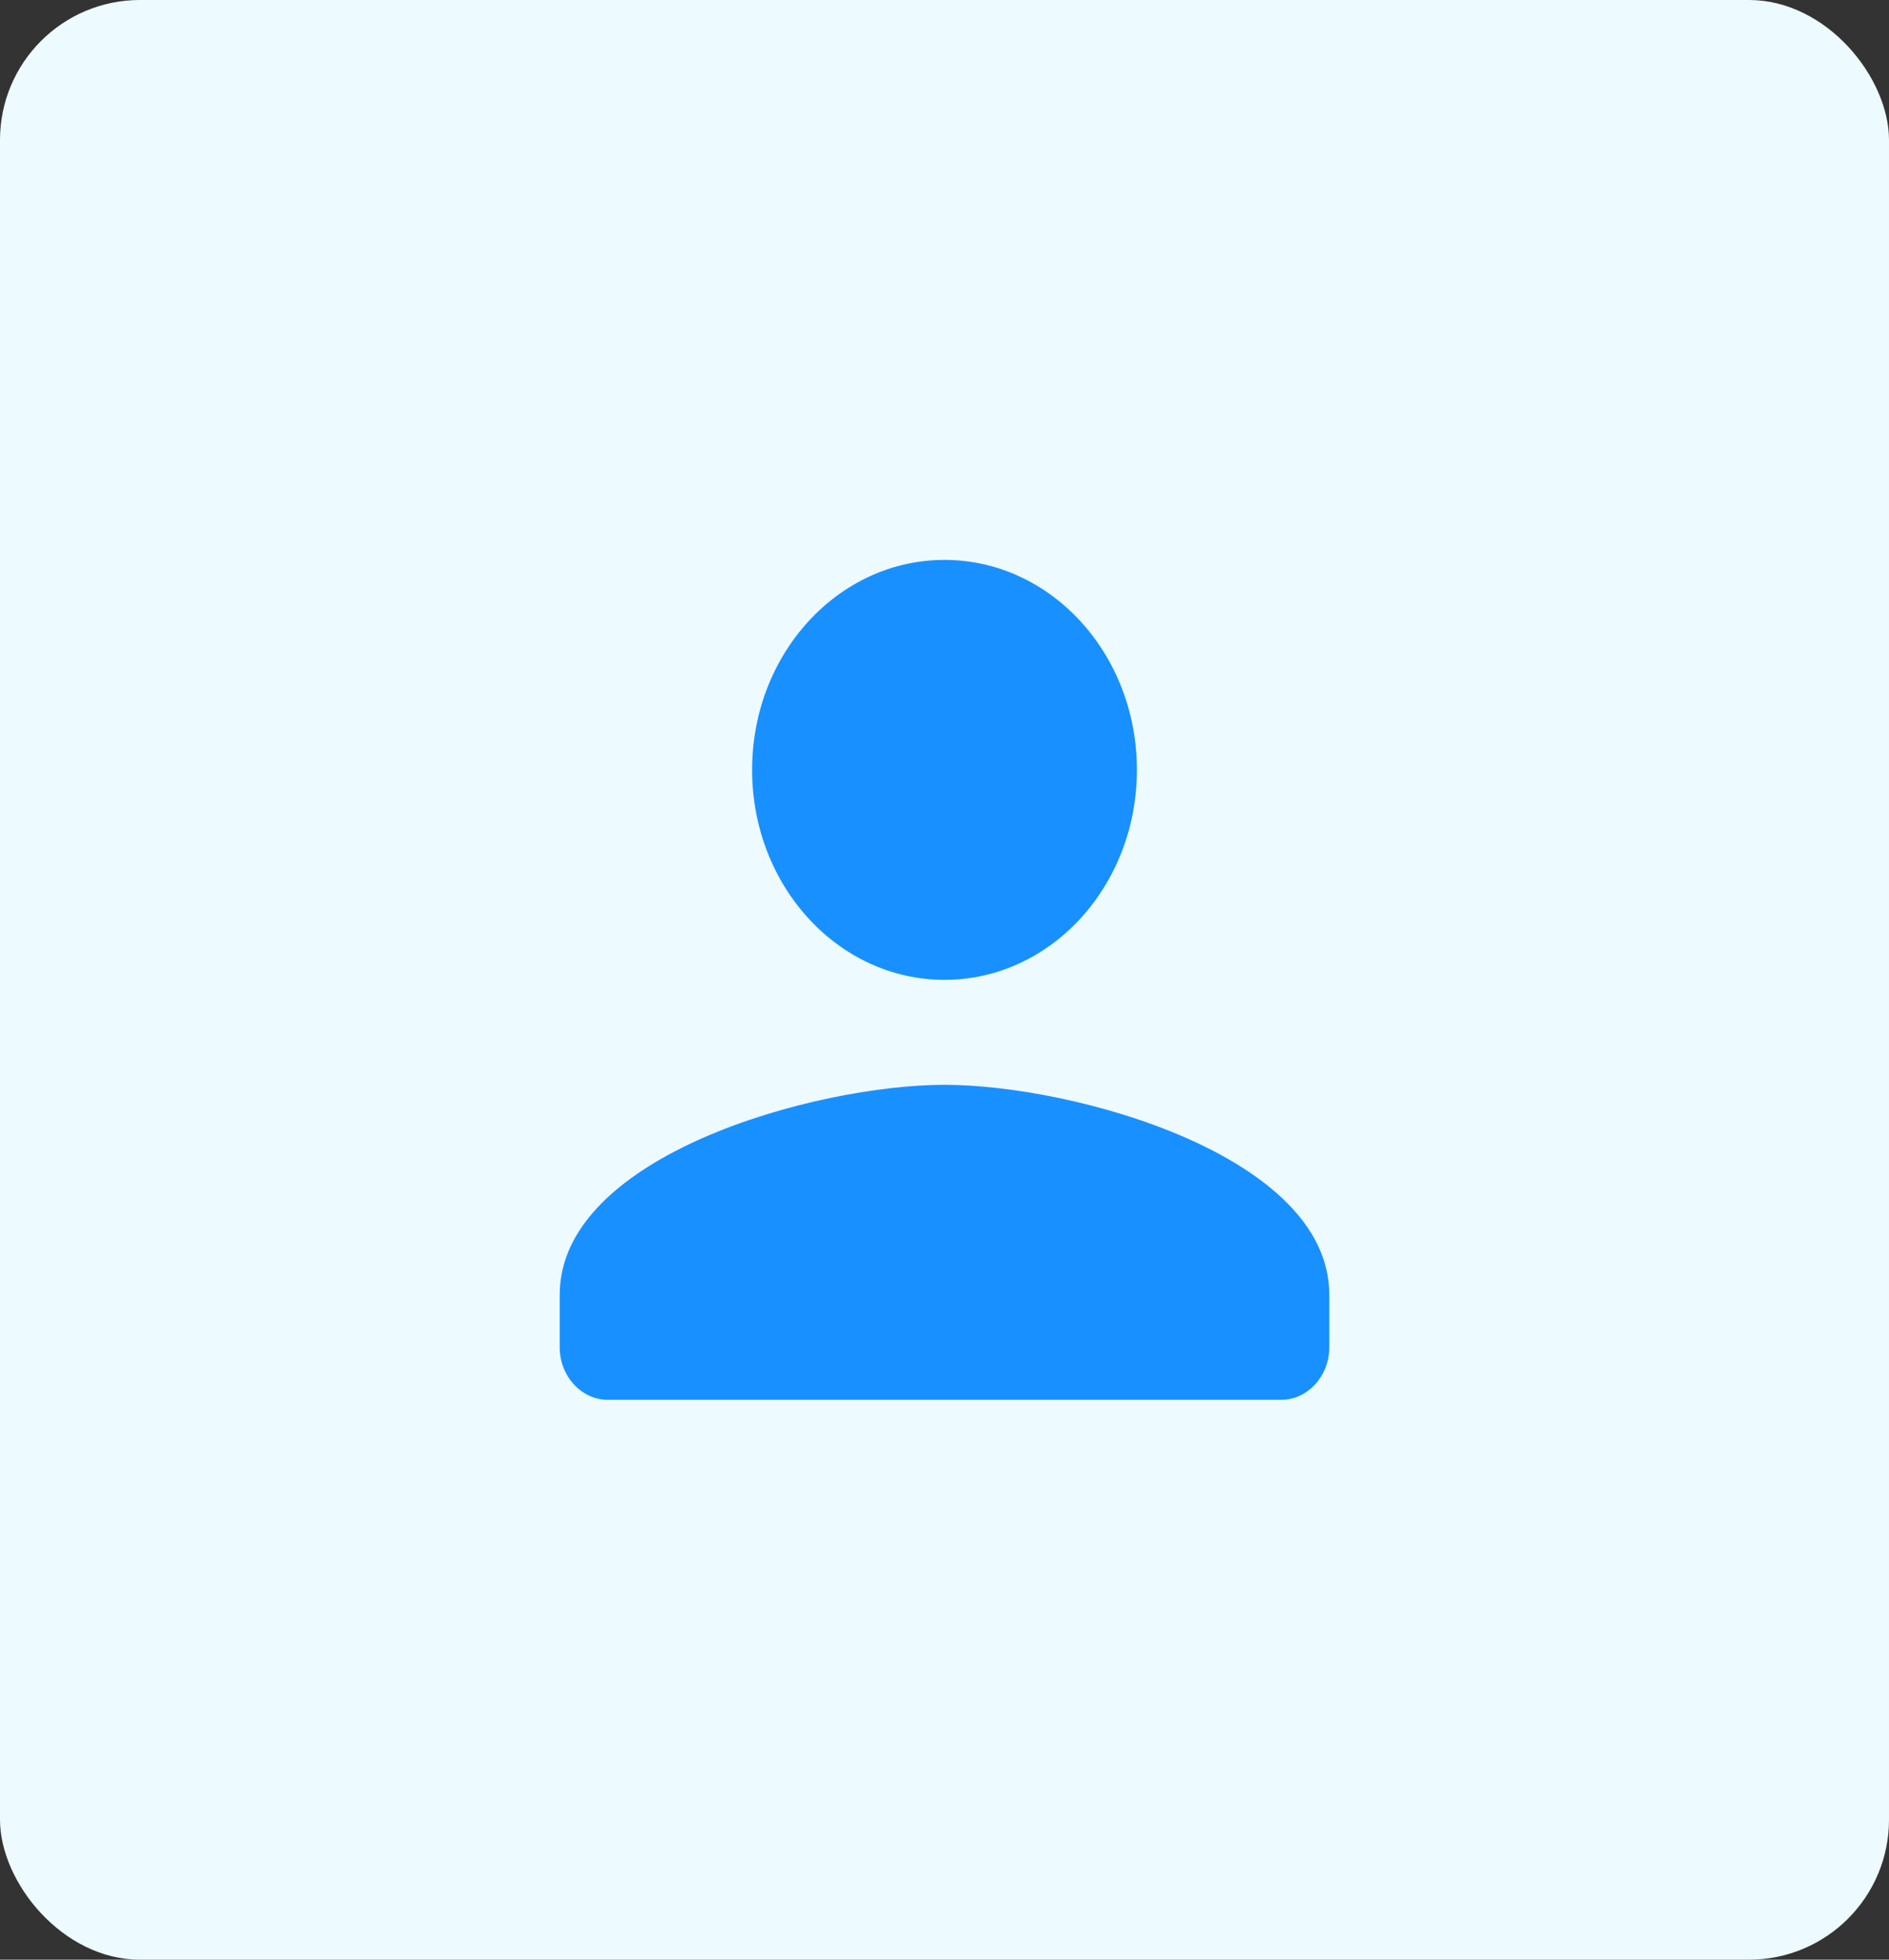 <svg width="54" height="56" viewBox="0 0 54 56" fill="none" xmlns="http://www.w3.org/2000/svg">
<rect x="0" y="0" width="54" height="56" fill="#333333" stroke="none"/>
<rect width="54" height="56" rx="4" fill="#EDFAFF"/>
<path d="M27 28C30.039 28 32.5 25.315 32.5 22C32.5 18.685 30.039 16 27 16C23.961 16 21.5 18.685 21.5 22C21.5 25.315 23.961 28 27 28ZM27 31C23.329 31 16 33.01 16 37V38.5C16 39.325 16.619 40 17.375 40H36.625C37.381 40 38 39.325 38 38.5V37C38 33.01 30.671 31 27 31Z" fill="#1890FF"/>
</svg>
